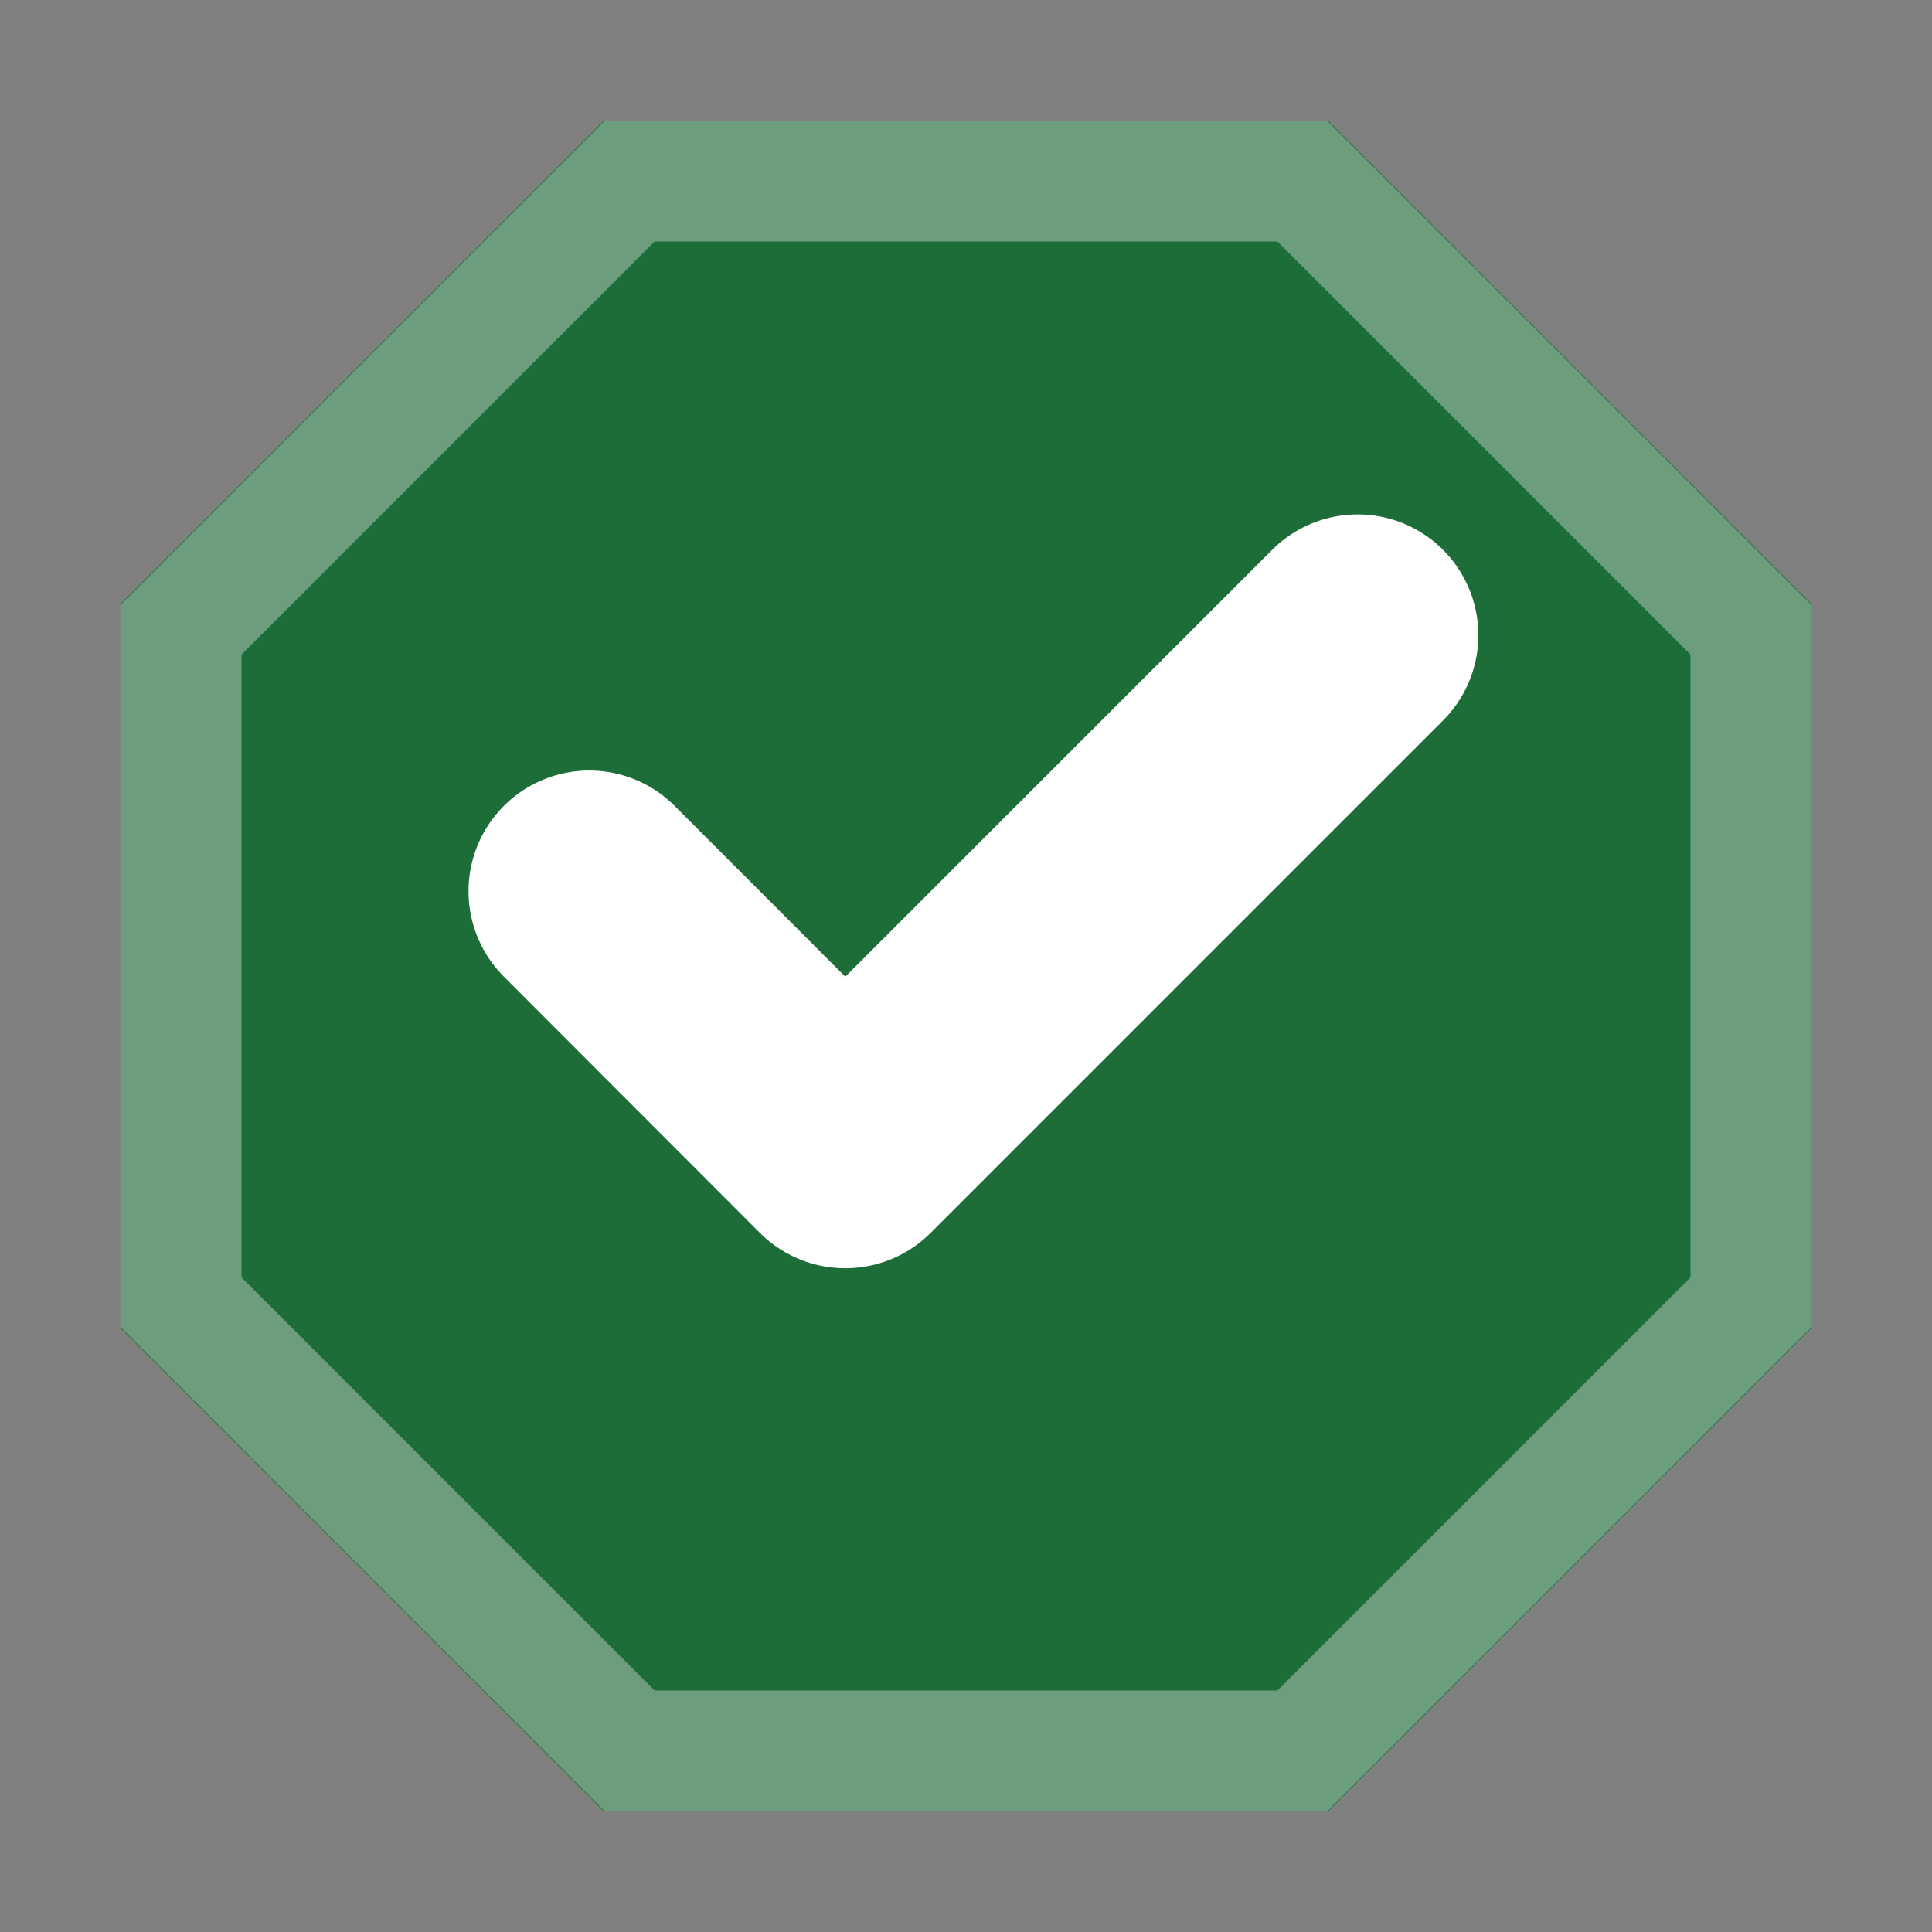 <svg version="1.0" viewBox="0 0 16 16" xmlns="http://www.w3.org/2000/svg"><rect x="0" y="0" width="16" height="16" fill="#808080" stroke="none"/><g transform="translate(-16 -268)"><rect x="228" y="236" width="56" height="44" ry="4" fill="#a27100"/><rect x="228" y="234" width="56" height="44" ry="4" fill="#ffce51"/><path d="M232 278h48c2.216 0 4-1.784 4-4l-28-39-28 39c0 2.216 1.784 4 4 4z" fill="#c29a32"/><path d="M284 238v2l-28 22-28-22v-2z" fill-opacity=".196"/><path d="M232 234h48c2.216 0 4 1.784 4 4l-28 22-28-22c0-2.216 1.784-4 4-4z" fill="#ffee7d"/><rect x="228.5" y="234.5" width="55" height="43" ry="3.49" fill="none" stroke="#303030" stroke-linecap="round" stroke-linejoin="round" stroke-opacity=".392"/><rect x="159" y="247" width="42" height="34" ry="4" fill="#a27100"/><rect x="159" y="247" width="42" height="32" ry="4" fill="#ffce51"/><path d="M163 279h34c2.216 0 4-1.784 4-4l-21-27-21 27c0 2.216 1.784 4 4 4z" fill="#c29a32"/><path d="M201 251v2l-21 15-21-15v-2z" fill-opacity=".196"/><path d="M163 247h34c2.216 0 4 1.784 4 4l-21 15-21-15c0-2.216 1.784-4 4-4z" fill="#ffee7d"/><rect x="159.5" y="247.5" width="41" height="31" ry="3.49" fill="none" stroke="#303030" stroke-linecap="round" stroke-linejoin="round" stroke-opacity=".392"/><rect x="102" y="259" width="28" height="23" ry="2" fill="#a27100"/><rect x="102" y="259" width="28" height="22" ry="2" fill="#ffce51"/><path d="M104 281h24c1.108 0 2-.892 2-2l-14-19-14 19c0 1.108.892 2 2 2z" fill="#c29a32"/><path d="M130 261v1l-14 11-14-11v-1z" fill-opacity=".314"/><path d="M104 259h24c1.108 0 2 .892 2 2l-14 11-14-11c0-1.108.892-2 2-2z" fill="#ffee7d"/><rect x="102.5" y="259.5" width="27" height="21" ry="1.5" fill="none" stroke="#303030" stroke-linecap="round" stroke-linejoin="round" stroke-opacity=".392"/><rect x="320" y="184" width="112" height="90" ry="6" fill="#a27100"/><rect x="320" y="184" width="112" height="88" ry="6" fill="#ffce51"/><rect x="480" y="84" width="224" height="178" ry="6" fill="#a27100"/><rect x="480" y="84" width="224" height="176" ry="6" fill="#ffce51"/><path d="M326 272h100c3.324 0 6-2.676 6-6l-56-81-56 81c0 3.324 2.676 6 6 6z" fill="#c29a32"/><path d="M432 190v2l-56 46-56-46v-2z" fill-opacity=".196"/><path d="M326 184h100c3.324 0 6 2.676 6 6l-56 46-56-46c0-3.324 2.676-6 6-6z" fill="#ffee7d"/><path d="M486 260h212c3.324 0 6-2.676 6-6L592 85 480 254c0 3.324 2.676 6 6 6z" fill="#c29a32"/><path d="M704 90v2l-112 98-112-98v-2z" fill-opacity=".196"/><path d="M486 84h212c3.324 0 6 2.676 6 6l-112 98-112-98c0-3.324 2.676-6 6-6z" fill="#ffee7d"/><rect x="320.5" y="184.5" width="111" height="87" ry="5.5" fill="none" stroke="#303030" stroke-linecap="round" stroke-linejoin="round" stroke-opacity=".392"/><rect x="480.5" y="84.5" width="223" height="175" ry="5.5" fill="none" stroke="#303030" stroke-linecap="round" stroke-linejoin="round" stroke-opacity=".392"/><path d="M699.5 276h-23L660 259.5v-23l16.5-16.5h23l16.5 16.5v23z" fill-opacity=".392"/><path d="M699.5 274h-23L660 257.5v-23l16.5-16.5h23l16.5 16.5v23z" fill="#1c6d38"/><path d="m704 235.02-22 22-10-10" fill="none" stroke="#fff" stroke-linecap="round" stroke-linejoin="round" stroke-width="8"/><path d="M422.5 282h-23L383 265.5v-23l16.5-16.5h23l16.5 16.5v23z" fill-opacity=".392"/><path d="M422.5 280h-23L383 263.5v-23l16.5-16.5h23l16.5 16.5v23z" fill="#1c6d38"/><path d="m426 241.02-22 22-10-10" fill="none" stroke="#fff" stroke-linecap="round" stroke-linejoin="round" stroke-width="8"/><path d="M279 283h-12l-8-8v-12l8-8h11.5l8.5 8v11.5z" fill-opacity=".392"/><path d="M279 282h-12l-8-8v-12l8-8h12l8 8v11.5z" fill="#1c6d38"/><path d="m282 263-11 11-5-5" fill="none" stroke="#fff" stroke-linecap="round" stroke-linejoin="round" stroke-width="4"/><path d="M195 284h-12l-8-8v-12l8-8h11.5l8.5 8v11.5z" fill-opacity=".392"/><path d="M195 283h-12l-8-8v-12l8-8h12l8 8v11.5z" fill="#1c6d38"/><path d="m195 265-8 8-4-4" fill="none" stroke="#fff" stroke-linecap="round" stroke-linejoin="round" stroke-width="3"/><path d="M127 284h-6l-4-4v-6l4-4h5.75l4.25 4v5.75z" fill-opacity=".392"/><path d="M127 283h-6l-4-4v-6l4-4.5h6l4 4.5v5.75z" fill="#1c6d38"/><path d="M27 283h-6l-4-4v-6l4-4h6l4 4v6z" fill="#1c6d38"/><path d="M26.786 282.5h-5.572l-3.714-3.714v-5.572l3.714-3.714h5.572l3.714 3.714v5.572z" fill="none" stroke="#e8e8e8" stroke-opacity=".392"/><path d="M72 282h-8l-6-6v-8l6-6h8l6 6v8z" fill="#1c6d38"/><path d="M71.8 281.5h-7.6l-5.7-5.7v-7.6l5.7-5.7h7.6l5.7 5.7v7.6z" fill="none" stroke="#f9f9f9" stroke-linecap="round" stroke-opacity=".392"/><path d="M27.243 273.26 23 277.503l-2.12-2.122" fill="none" stroke="#fff" stroke-linecap="round" stroke-linejoin="round" stroke-width="2"/><path d="m74 268-8 8-4-4" fill="none" stroke="#fff" stroke-linecap="round" stroke-linejoin="round" stroke-width="2"/><path d="m127.24 273.26-4.243 4.243-2.12-2.122" fill="none" stroke="#fff" stroke-linecap="round" stroke-linejoin="round" stroke-width="2"/></g></svg>